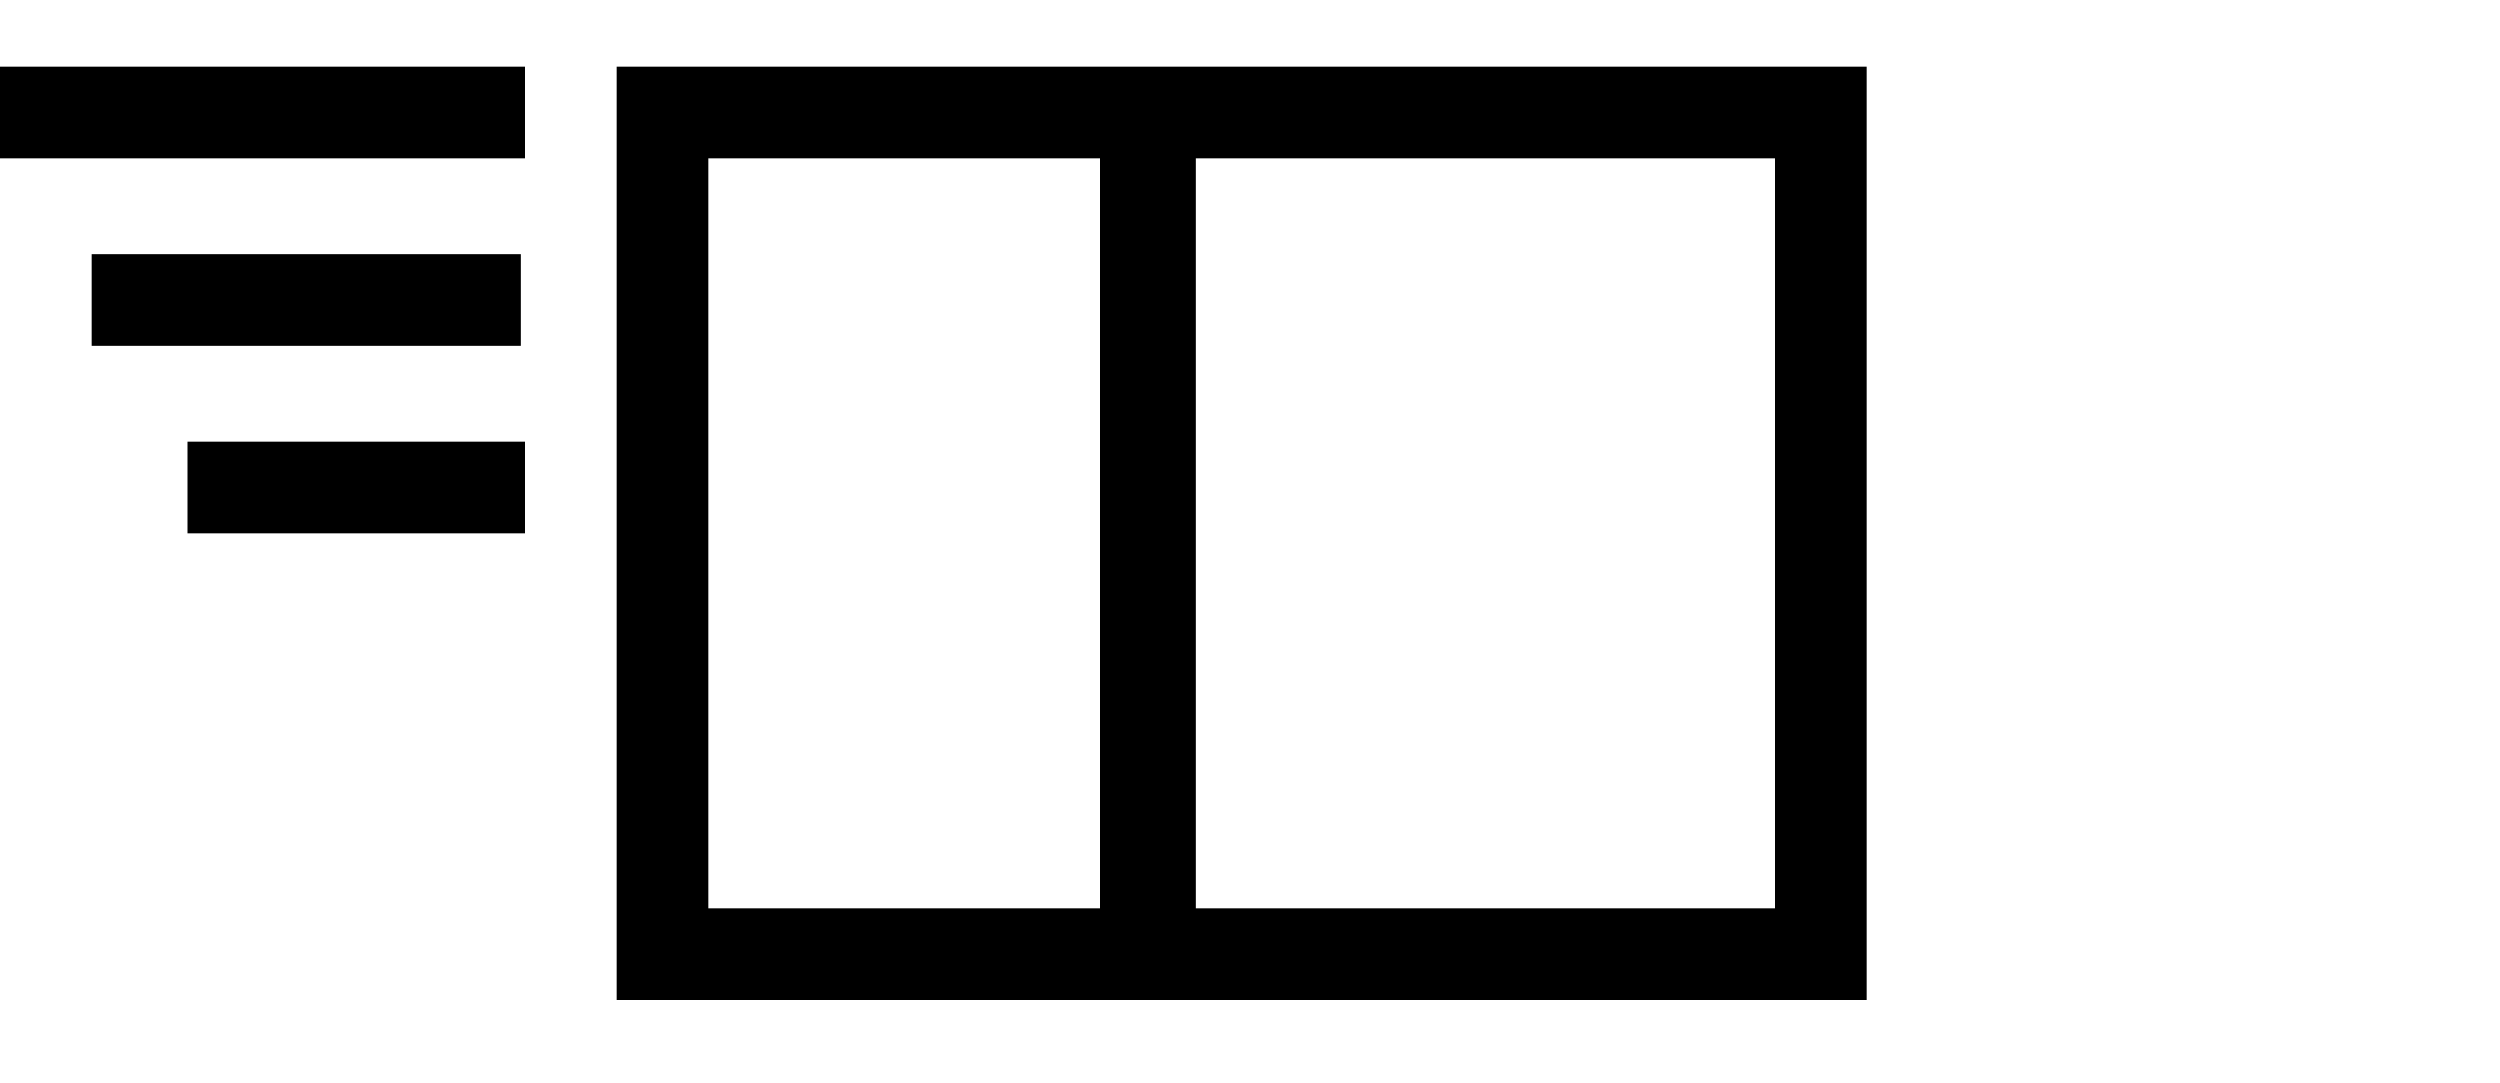 <?xml version="1.0" encoding="utf-8"?>
<!-- Generator: Adobe Illustrator 19.0.0, SVG Export Plug-In . SVG Version: 6.00 Build 0)  -->
<svg version="1.1" id="Слой_1" xmlns="http://www.w3.org/2000/svg" xmlns:xlink="http://www.w3.org/1999/xlink" x="0px" y="0px"
	 viewBox="-275 384 60 26" style="enable-background:new -275 384 60 26;" xml:space="preserve">
<title>delivery</title>
<g>
	<path d="M-232.4,385.6h-27.8V408h30v-22.4H-232.4z M-258,405.8v-18h9.4v18H-258z M-232.4,405.8h-13.9v-18h13.9V405.8z"/>
	<rect x="-275" y="385.6" width="12.6" height="2.2"/>
	<rect x="-272.8" y="390.1" width="10.3" height="2.2"/>
	<rect x="-270.5" y="394.6" width="8.1" height="2.2"/>
</g>
</svg>
